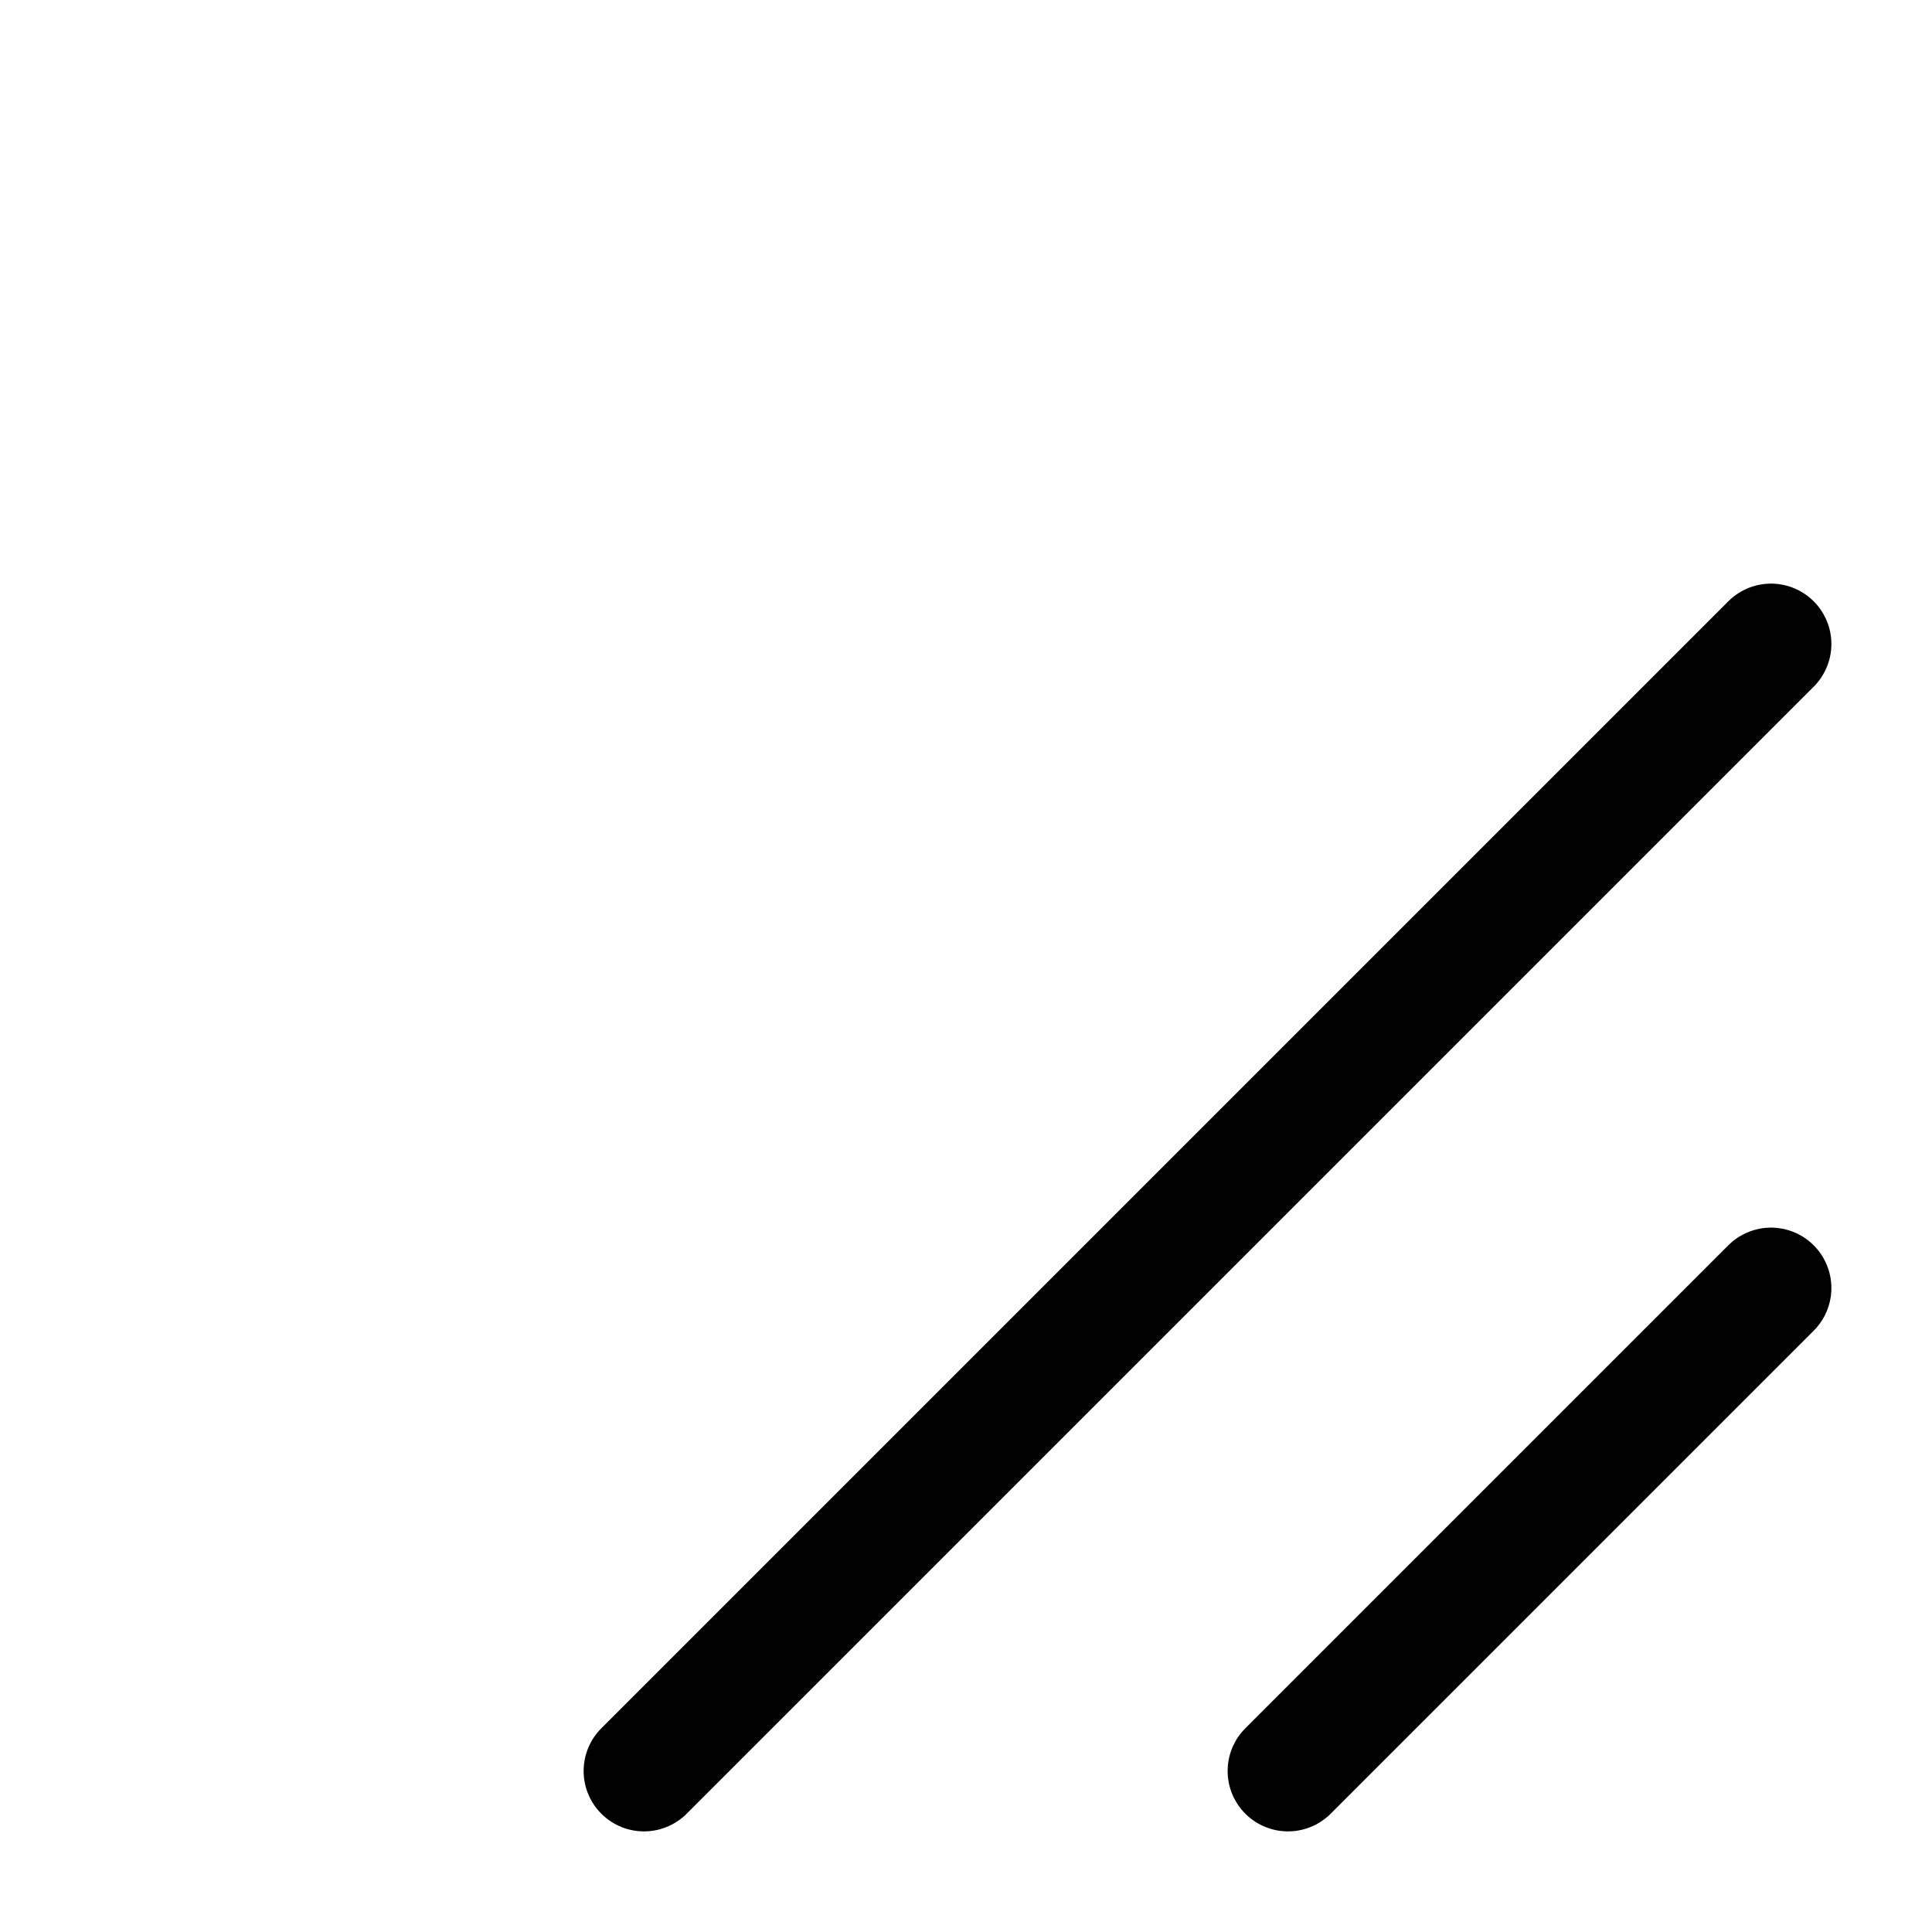 <svg
  xmlns="http://www.w3.org/2000/svg"
  viewBox="0 0 24 24"
  preserveAspectRatio="xMinYMid"
  style="fill: none; stroke: currentColor; stroke-width: 1.5; stroke-linecap: round; stroke-linejoin: round;"
>
  <line x1="8" y1="22" x2="22" y2="8"/>
  <line x1="16" y1="22" x2="22" y2="16"/>
</svg>
